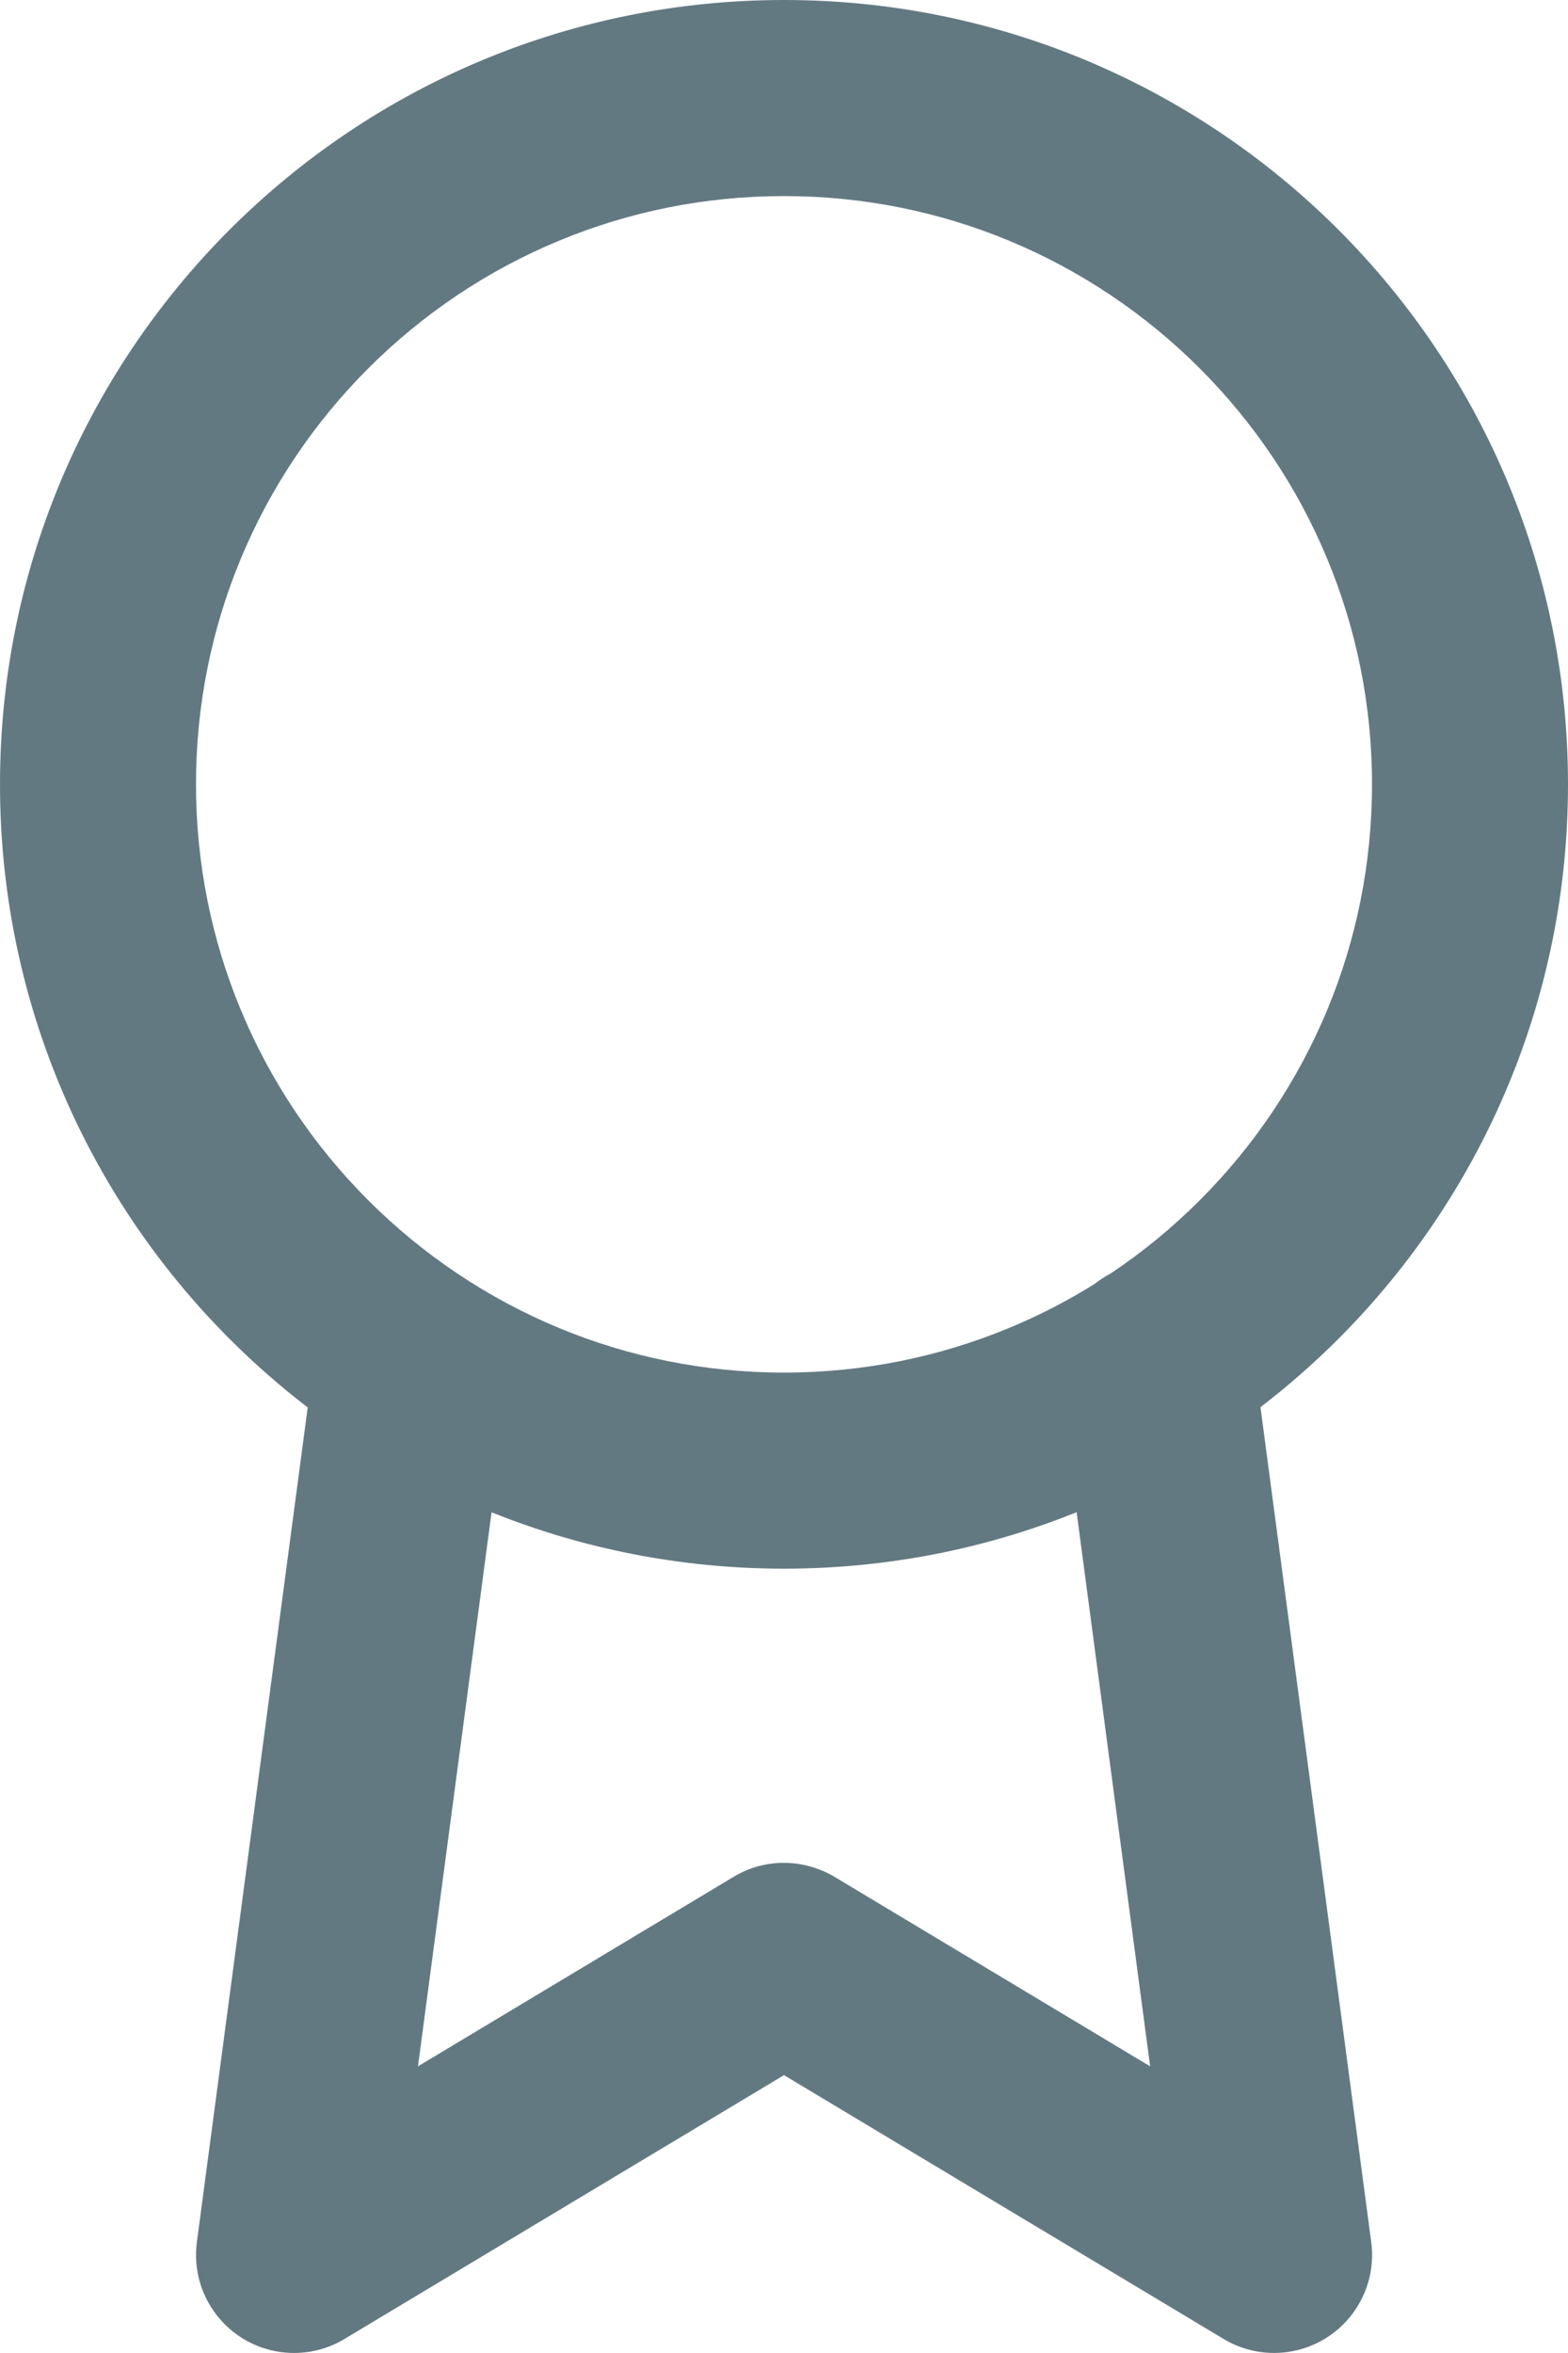 <svg width="16" height="24" viewBox="0 0 16 24" fill="none" xmlns="http://www.w3.org/2000/svg">
<path d="M10.986 15.424L11.736 21.076L8.515 19.143C8.204 18.959 7.812 18.947 7.486 19.143L4.265 21.076L5.016 15.425C5.939 15.796 6.947 16 8 16C9.054 16 10.062 15.796 10.986 15.424ZM11.331 12.991C11.273 13.021 11.219 13.056 11.169 13.096C10.892 13.269 10.599 13.42 10.294 13.546C9.589 13.838 8.815 14 8 14C7.185 14 6.411 13.838 5.706 13.546C4.973 13.242 4.312 12.797 3.758 12.243C3.204 11.689 2.758 11.028 2.455 10.295C2.162 9.589 2 8.815 2 8C2 7.185 2.162 6.411 2.454 5.706C2.758 4.973 3.203 4.312 3.757 3.758C4.311 3.204 4.972 2.758 5.705 2.455C6.411 2.162 7.185 2 8 2C8.815 2 9.589 2.162 10.294 2.454C11.027 2.758 11.688 3.203 12.242 3.757C12.796 4.311 13.242 4.972 13.545 5.705C13.838 6.411 14 7.185 14 8C14 8.815 13.838 9.589 13.546 10.294C13.242 11.027 12.797 11.688 12.243 12.242C11.965 12.52 11.66 12.771 11.332 12.99L11.331 12.991ZM3.14 14.355L2.009 22.868C1.936 23.415 2.321 23.918 2.869 23.991C3.103 24.022 3.33 23.969 3.515 23.857L8 21.166L12.486 23.857C12.96 24.141 13.574 23.988 13.858 23.514C13.98 23.311 14.021 23.083 13.992 22.868L12.862 14.353C13.142 14.138 13.408 13.905 13.657 13.656C14.394 12.919 14.988 12.038 15.394 11.059C15.785 10.116 16 9.082 16 8C16 6.918 15.785 5.884 15.394 4.94C14.988 3.96 14.394 3.08 13.657 2.343C12.92 1.606 12.039 1.012 11.06 0.606C10.116 0.215 9.082 0 8 0C6.918 0 5.884 0.215 4.94 0.606C3.96 1.012 3.08 1.606 2.343 2.343C1.606 3.08 1.012 3.961 0.606 4.94C0.215 5.884 0 6.918 0 8C0 9.082 0.215 10.116 0.606 11.06C1.012 12.04 1.606 12.92 2.343 13.657C2.593 13.907 2.859 14.14 3.139 14.355H3.14Z" fill="#637982"/>
</svg>
